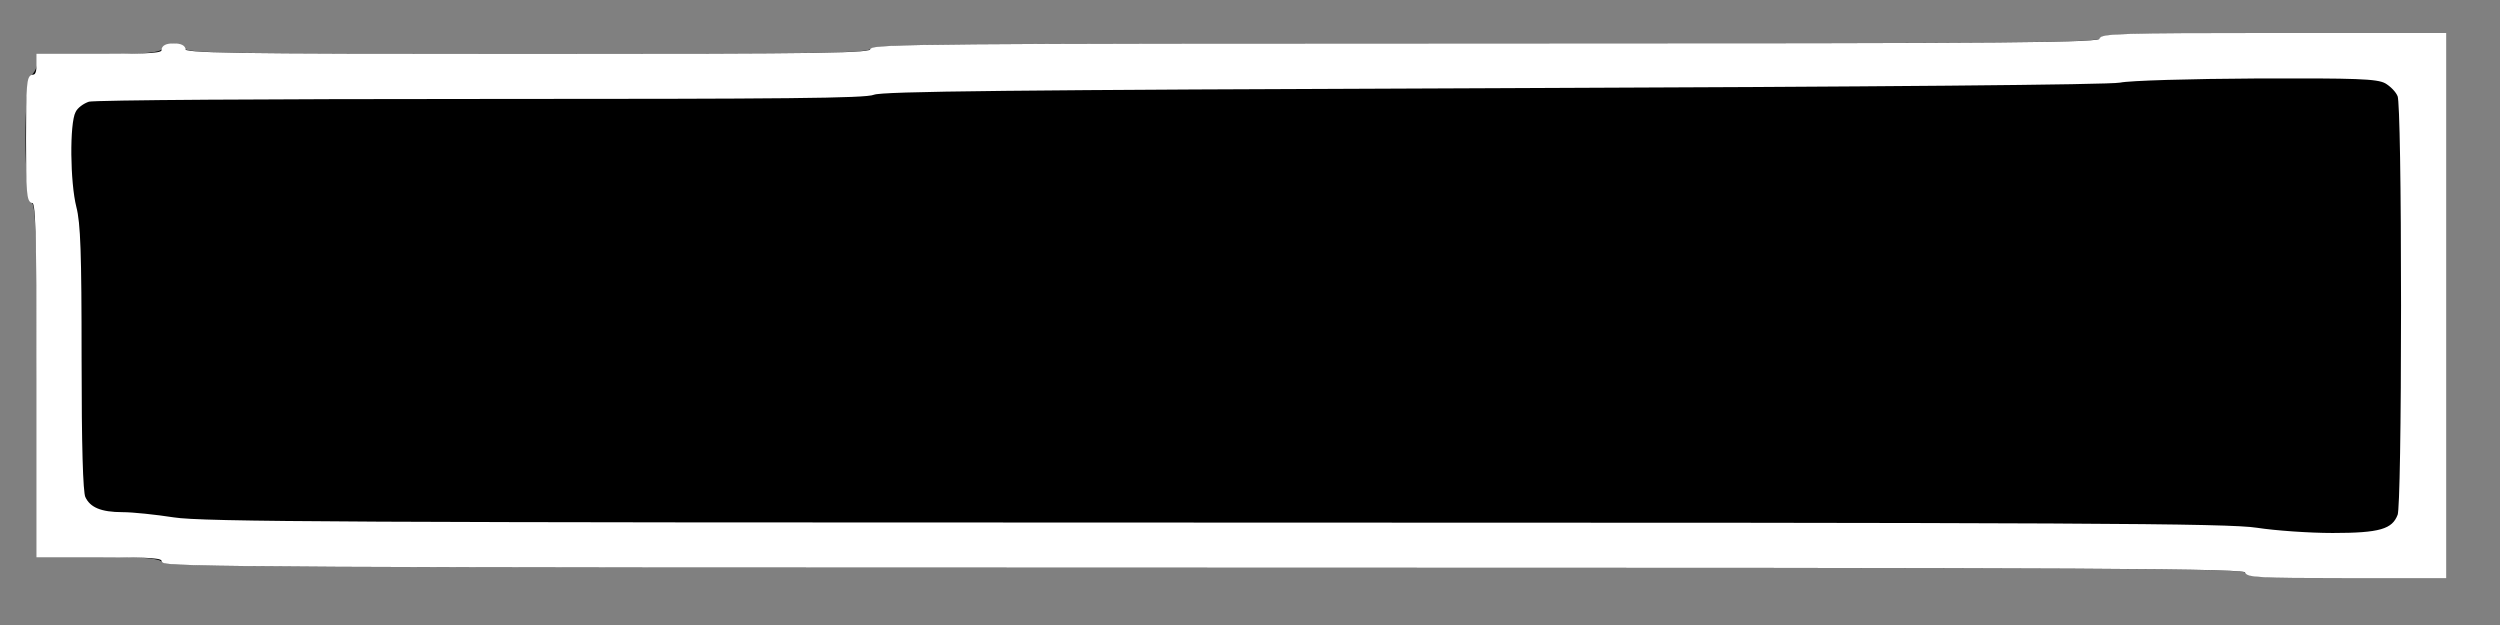 <svg id="vector" xmlns="http://www.w3.org/2000/svg" width="200" height="50" viewBox="0 0 720 180"><rect x="0" y="0" width="720" height="180" fill="#808080" stroke="none"/><path fill="#000000" d="M605,11.5c-1.1,1.3 -21.5,1.5 -177,1.5 -155,-0 -175.9,0.2 -177,1.5 -1.1,1.3 -13.3,1.5 -99,1.5 -85.7,-0 -97.9,-0.2 -99,-1.5 -1.6,-1.9 -4.4,-1.9 -6,-0 -1,1.2 -4.7,1.5 -18.4,1.7 -16.7,0.3 -17.1,0.3 -17.4,2.5 -0.2,1.2 -1,2.7 -1.8,3.3 -2.1,1.8 -2.1,34.2 0.1,36 1.3,1.1 1.5,8.4 1.7,51.4l0.3,50.1 17.1,0.3c13.7,0.2 17.4,0.5 18.4,1.7 1.1,1.3 37.7,1.5 300,1.5 265.7,-0 298.9,0.2 300,1.5 1.1,1.3 5.2,1.5 28.9,1.3l27.6,-0.3 0,-77.5 0,-77.5 -48.6,-0.3c-42.4,-0.2 -48.8,-0 -49.9,1.3z" stroke="#000000" id="path_0"/><path fill="#FFFFFF" d="M605,11.5c0,1.3 -20.3,1.5 -177,1.5 -156.7,-0 -177,0.2 -177,1.5 0,1.3 -11.7,1.5 -99,1.5 -87.3,-0 -99,-0.2 -99,-1.5 0,-1 -1,-1.5 -3,-1.5 -2,-0 -3,0.5 -3,1.5 0,1.3 -2.7,1.5 -18,1.5l-18,-0 0,3c0,2 -0.5,3 -1.5,3 -1.3,-0 -1.5,2.7 -1.5,18 0,15.3 0.2,18 1.5,18 1.3,-0 1.5,6.3 1.5,51l0,51 18,-0c15.3,-0 18,0.2 18,1.5 0,1.3 34,1.5 300,1.5 266,-0 300,0.2 300,1.5 0,1.3 3.8,1.5 28.5,1.5l28.5,-0 0,-78 0,-78 -49.5,-0c-43.3,-0 -49.5,0.2 -49.5,1.5zM687.1,23.5c1.6,0.9 3.4,2.7 3.9,4.1 0.6,1.5 1,26 1,60.4 0,34.4 -0.4,58.9 -1,60.4 -1.7,4.5 -5.6,5.6 -19.2,5.6 -6.8,-0 -16.6,-0.7 -21.8,-1.5 -8.2,-1.3 -50.1,-1.5 -300,-1.5 -249.9,-0 -291.8,-0.2 -300,-1.5 -5.2,-0.8 -11.8,-1.5 -14.7,-1.5 -6.3,-0 -9.7,-1.4 -11.2,-4.7 -0.7,-1.6 -1.1,-14.6 -1.1,-40.1 0,-30.4 -0.3,-38.9 -1.5,-43.5 -1.8,-7.1 -2,-24.2 -0.2,-27.6 0.6,-1.4 2.6,-2.8 4.2,-3.3 1.7,-0.5 52.6,-0.8 113.1,-0.8 87.3,-0 110.7,-0.2 113,-1.2 2.3,-1 39.2,-1.4 178.4,-1.9 111.9,-0.4 177.3,-1 180.5,-1.6 2.8,-0.6 20.4,-1.1 39.3,-1.2 29.2,-0.1 34.7,0.1 37.3,1.4z" stroke="#FFFFFF" id="path_1"/></svg>